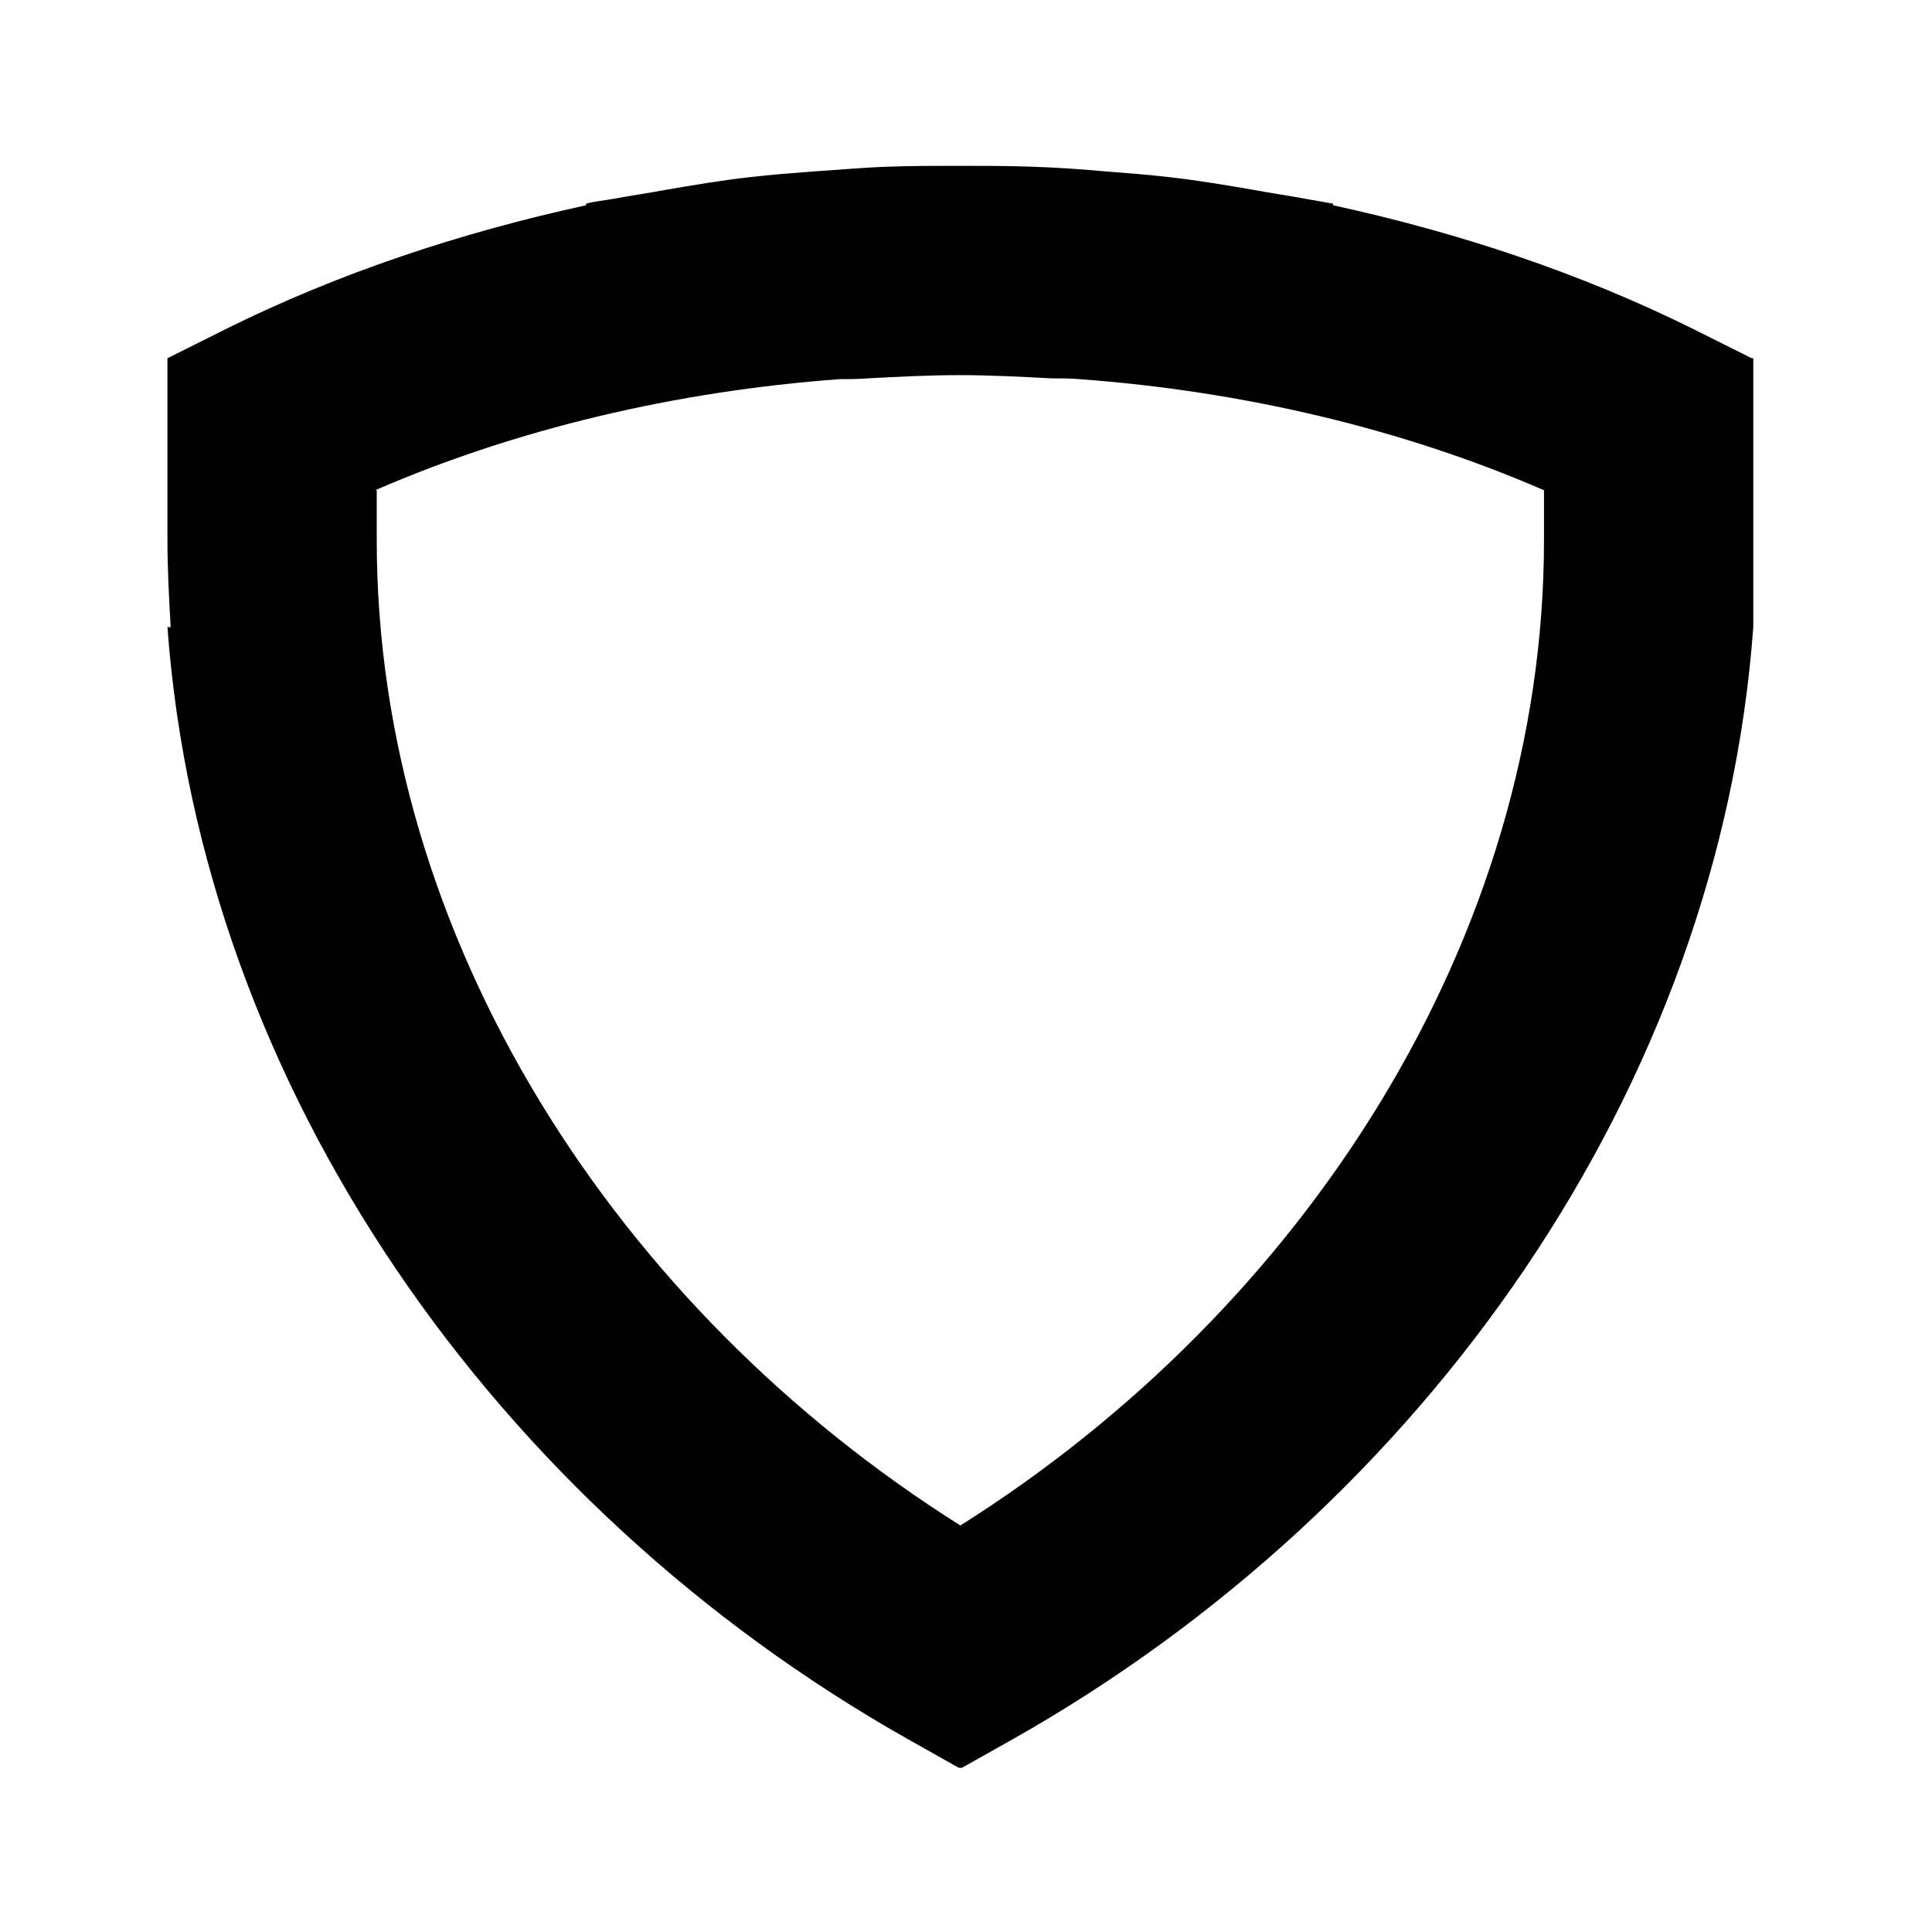 <?xml version="1.0" encoding="utf-8"?>
<svg xmlns="http://www.w3.org/2000/svg" viewBox="0 0 24 24" width="24px" height="24px">
  <path d="M 21.76 4.45 L 21.04 4.09 C 19.63 3.39 18.12 2.89 16.56 2.55 L 16.56 2.53 L 16.22 2.47 C 16.01 2.43 15.79 2.4 15.58 2.36 C 15.23 2.3 14.88 2.24 14.52 2.2 C 14.26 2.17 14 2.15 13.74 2.13 C 13.42 2.1 13.11 2.08 12.79 2.07 C 12.5 2.06 12.21 2.06 11.92 2.06 C 11.63 2.06 11.34 2.06 11.05 2.07 C 10.73 2.08 10.42 2.11 10.1 2.13 C 9.84 2.15 9.58 2.17 9.32 2.2 C 8.96 2.24 8.61 2.3 8.26 2.36 C 8.05 2.4 7.83 2.43 7.62 2.47 C 7.51 2.49 7.39 2.5 7.28 2.53 L 7.28 2.55 C 5.72 2.89 4.21 3.39 2.8 4.09 L 2.08 4.45 L 2.08 6.71 C 2.08 7.07 2.1 7.43 2.12 7.79 L 2.08 7.79 C 2.5 13.52 6.16 18.71 11.27 21.6 L 11.91 21.96 L 11.95 21.96 L 12.59 21.6 C 17.7 18.71 21.36 13.52 21.78 7.79 C 21.78 7.79 21.78 7.07 21.78 6.71 L 21.78 4.45 L 21.76 4.45 Z M 4.66 6.09 C 6.41 5.33 8.39 4.86 10.43 4.71 C 10.54 4.71 10.66 4.71 10.78 4.7 C 11.16 4.68 11.54 4.66 11.92 4.66 C 12.3 4.66 12.68 4.68 13.06 4.7 C 13.18 4.7 13.29 4.7 13.41 4.71 C 15.45 4.86 17.43 5.33 19.18 6.09 L 19.18 6.71 C 19.18 11.66 16.2 16.26 11.93 18.95 C 7.66 16.26 4.68 11.66 4.68 6.71 L 4.68 6.09 L 4.66 6.09 Z" style="fill:#010101"/>
</svg>
